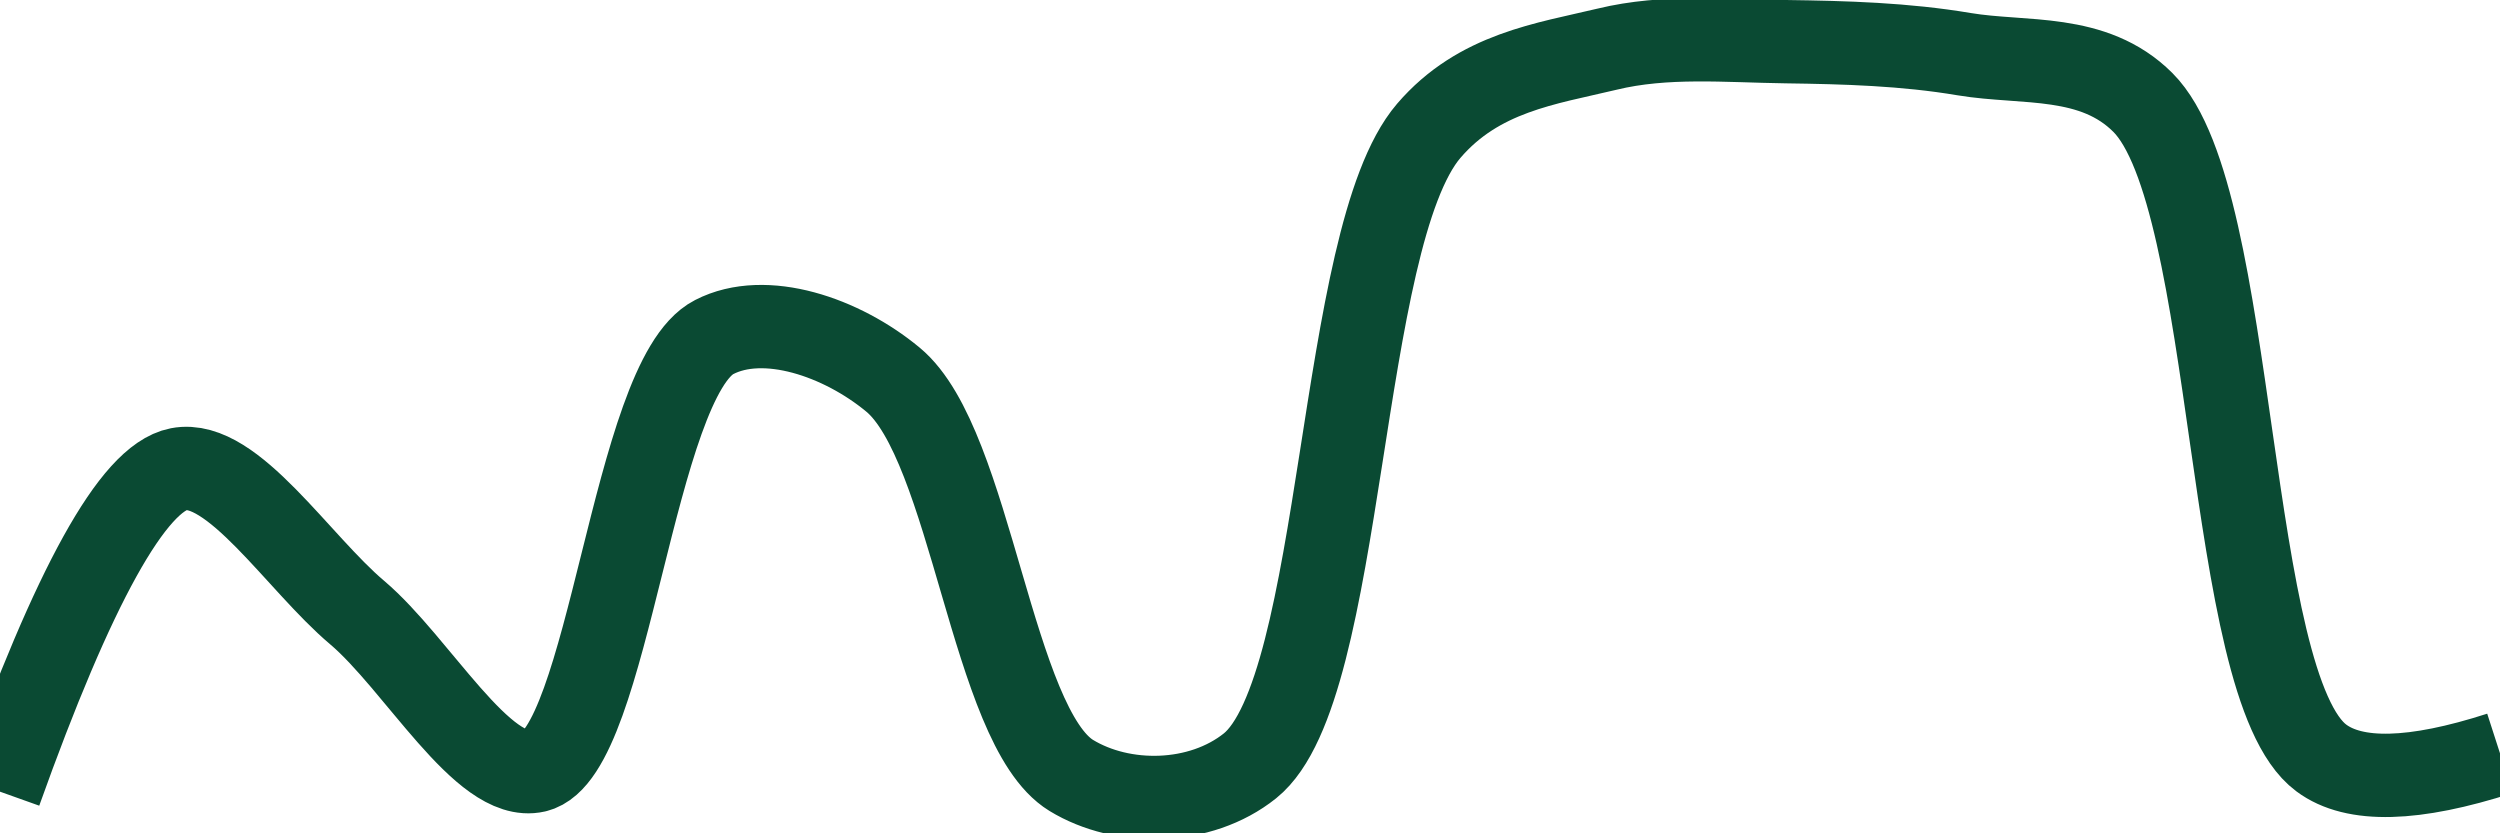 <svg class="main-svg" xmlns="http://www.w3.org/2000/svg" xmlns:xlink="http://www.w3.org/1999/xlink" width="60" height="20" style="" viewBox="0 0 60 20"><rect x="0" y="0" width="60" height="20" style="fill: rgb(0, 0, 0); fill-opacity: 0;"/><defs id="defs-6068b8"><g class="clips"><clipPath id="clip6068b8xyplot" class="plotclip"><rect width="60" height="20"/></clipPath><clipPath class="axesclip" id="clip6068b8x"><rect x="0" y="0" width="60" height="20"/></clipPath><clipPath class="axesclip" id="clip6068b8y"><rect x="0" y="0" width="60" height="20"/></clipPath><clipPath class="axesclip" id="clip6068b8xy"><rect x="0" y="0" width="60" height="20"/></clipPath></g><g class="gradients"/><g class="patterns"/></defs><g class="bglayer"><rect class="bg" x="0" y="0" width="60" height="20" style="fill: rgb(0, 0, 0); fill-opacity: 0; stroke-width: 0;"/></g><g class="layer-below"><g class="imagelayer"/><g class="shapelayer"/></g><g class="cartesianlayer"><g class="subplot xy"><g class="layer-subplot"><g class="shapelayer"/><g class="imagelayer"/></g><g class="minor-gridlayer"><g class="x"/><g class="y"/></g><g class="gridlayer"><g class="x"/><g class="y"/></g><g class="zerolinelayer"/><g class="layer-between"><g class="shapelayer"/><g class="imagelayer"/></g><path class="xlines-below"/><path class="ylines-below"/><g class="overlines-below"/><g class="xaxislayer-below"/><g class="yaxislayer-below"/><g class="overaxes-below"/><g class="overplot"><g class="xy" transform="" clip-path="url(#clip6068b8xyplot)"><g class="scatterlayer mlayer"><g class="trace scatter traced11fc7" style="stroke-miterlimit: 2; opacity: 1;"><g class="fills"/><g class="errorbars"/><g class="lines"><path class="js-line" d="M0,19Q2.65,11.58 4.29,11.26C5.58,11.01 7.16,13.51 8.57,14.7C10.01,15.92 11.6,18.79 12.86,18.5C14.62,18.09 15.19,9.09 17.14,8.09C18.36,7.46 20.2,8.09 21.43,9.11C23.32,10.67 23.8,17.44 25.71,18.61C26.94,19.36 28.8,19.34 30,18.38C32.29,16.54 32.09,5.71 34.29,3.14C35.49,1.74 37.11,1.53 38.57,1.18C39.97,0.84 41.43,0.98 42.86,1C44.29,1.02 45.72,1.06 47.14,1.3C48.58,1.54 50.24,1.27 51.43,2.46C53.72,4.75 53.38,16.46 55.71,18.19Q56.9,19.08 60,18.08" style="vector-effect: none; fill: none; stroke: rgb(10, 74, 51); stroke-opacity: 1; stroke-width: 2px; opacity: 1;"/></g><g class="points"/><g class="text"/></g></g></g></g><path class="xlines-above crisp" d="M0,0" style="fill: none;"/><path class="ylines-above crisp" d="M0,0" style="fill: none;"/><g class="overlines-above"/><g class="xaxislayer-above"/><g class="yaxislayer-above"/><g class="overaxes-above"/></g></g><g class="polarlayer"/><g class="smithlayer"/><g class="ternarylayer"/><g class="geolayer"/><g class="funnelarealayer"/><g class="pielayer"/><g class="iciclelayer"/><g class="treemaplayer"/><g class="sunburstlayer"/><g class="glimages"/><defs id="topdefs-6068b8"><g class="clips"/></defs><g class="layer-above"><g class="imagelayer"/><g class="shapelayer"/></g><g class="infolayer"><g class="g-gtitle"/></g></svg>